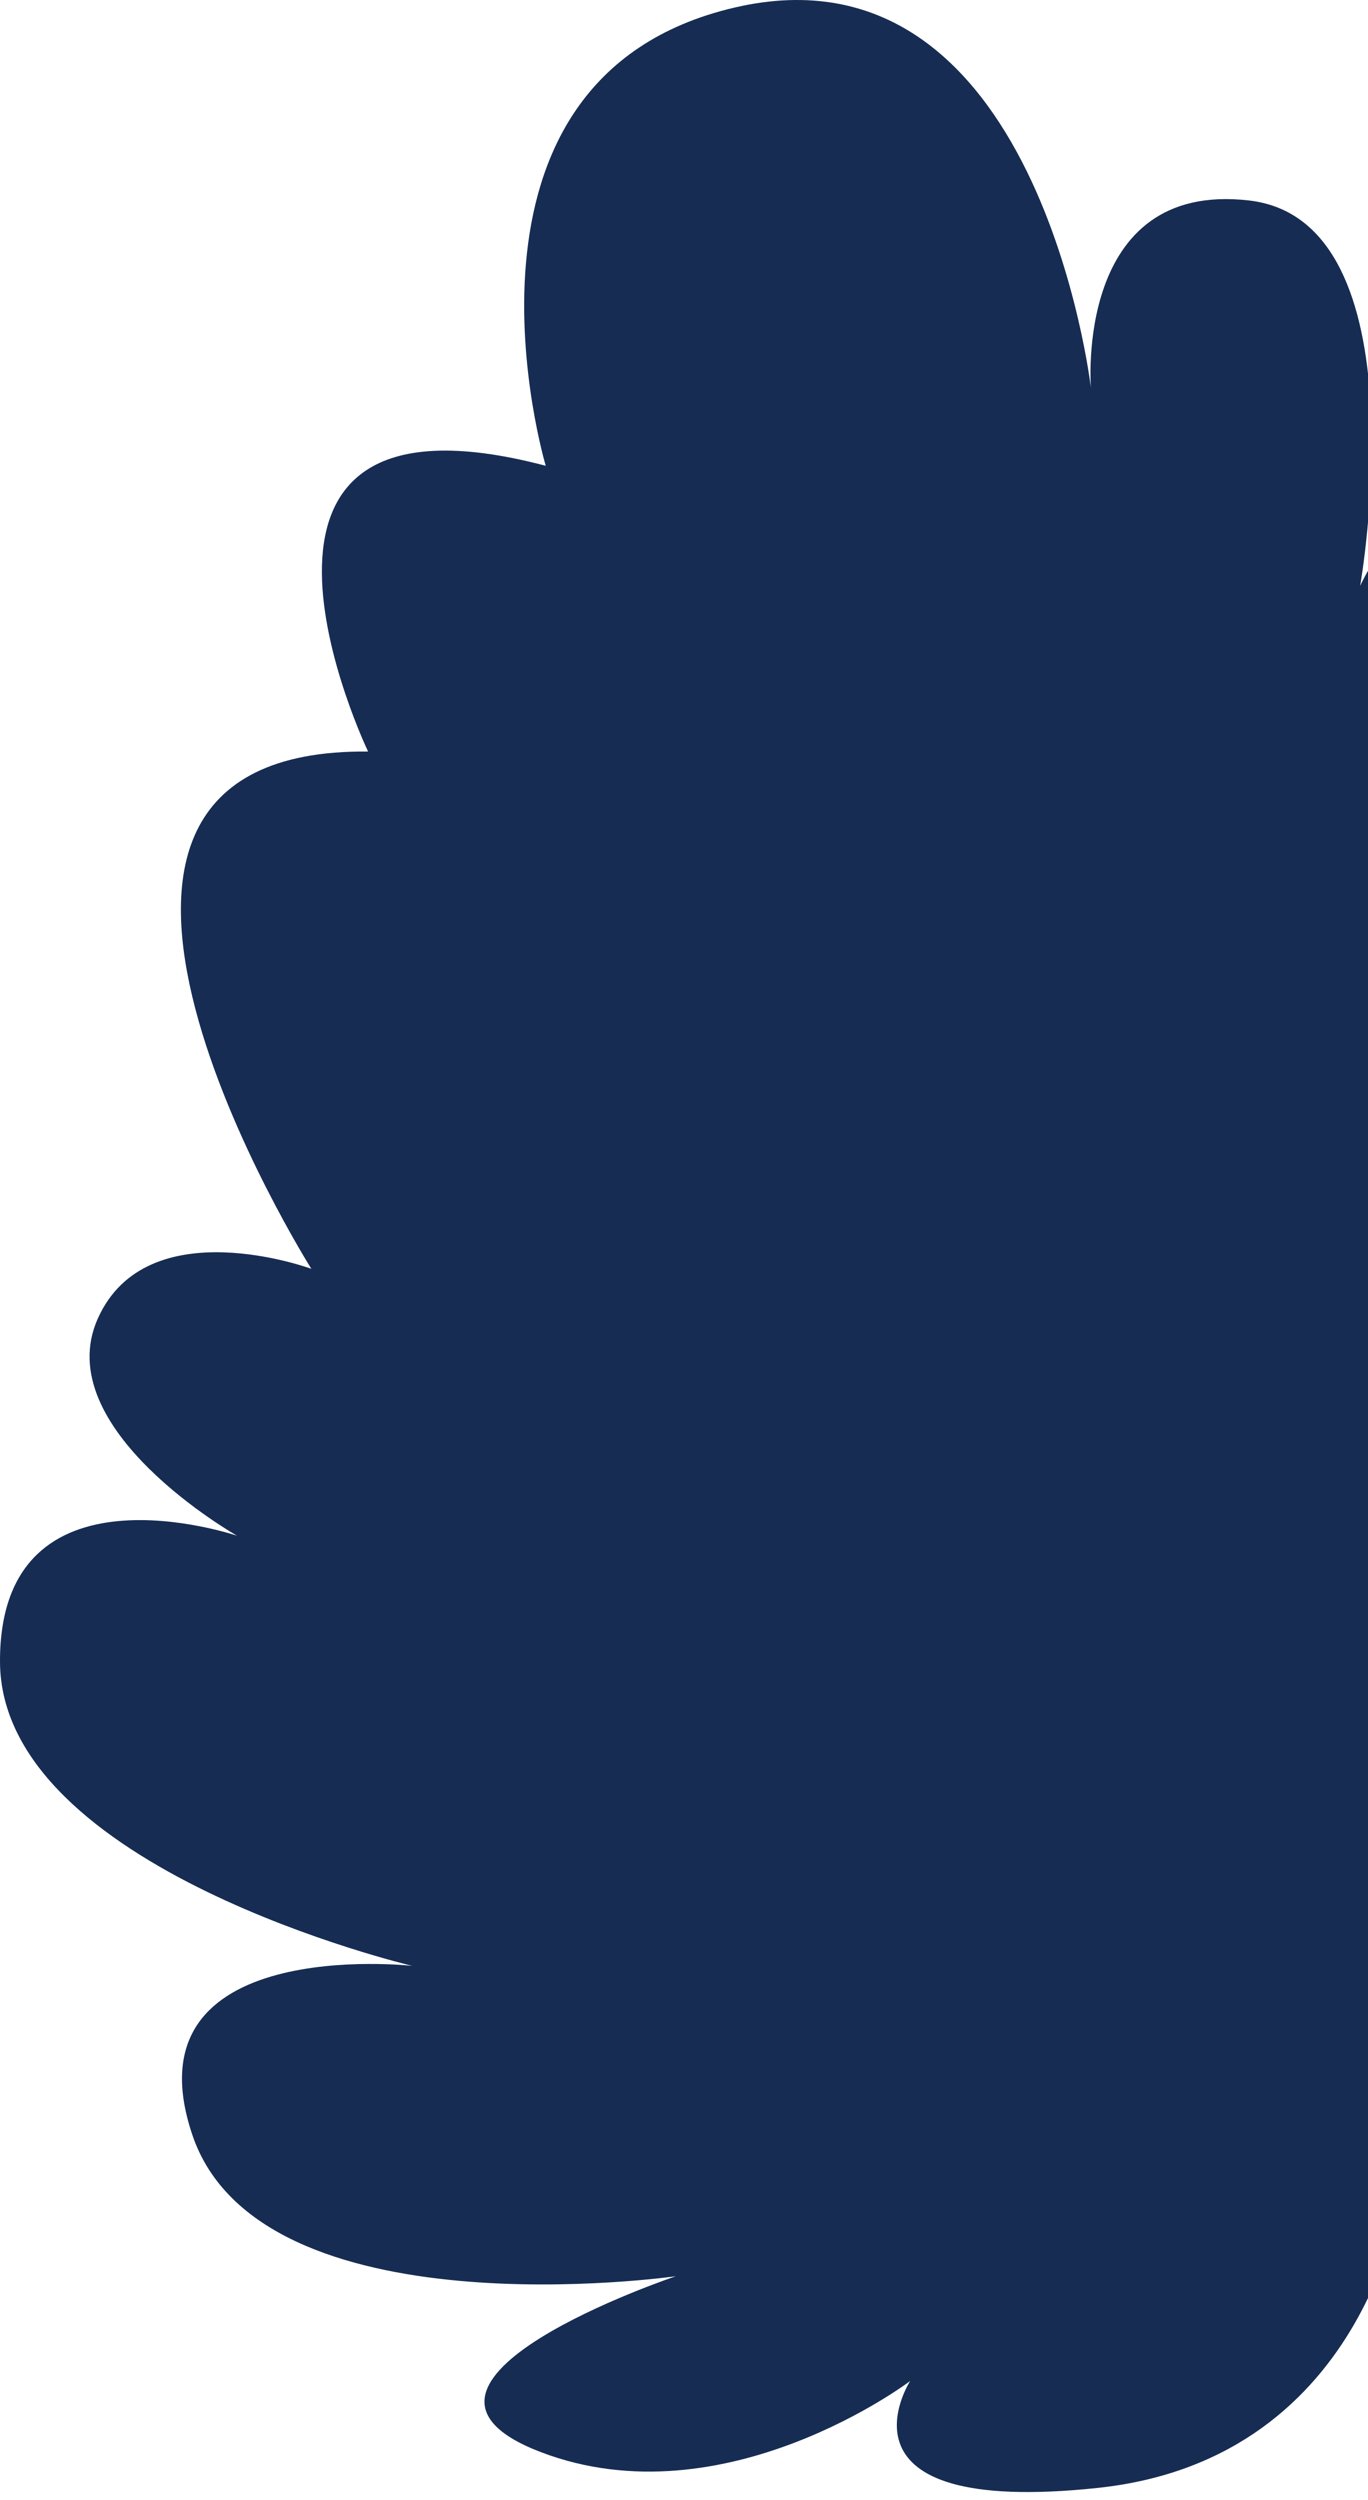 <svg xmlns="http://www.w3.org/2000/svg" data-name="Layer 28" width="75" height="137" style=""><rect id="backgroundrect" width="100%" height="100%" x="0" y="0" fill="none" stroke="none"/><defs><style>.cls-1{fill:#162c53;}</style></defs><title>7</title><g class="currentLayer" style=""><title>Layer 1</title><path class="cls-1" d="M76.95,119.637 S75.3,134.737 60.19,136.347 s-10.29,-5.86 -10.29,-5.86 s-10.18,7.72 -20.22,3.91 s7.37,-9.65 7.37,-9.65 s-22.81,3.26 -26.51,-7.76 S22.6,107.737 22.6,107.737 s-22.57,-5.32 -22.6,-16.67 s13,-6.9 13,-6.9 s-10.34,-5.85 -7.64,-11.9 s11.71,-2.73 11.71,-2.73 s-18,-28.55 3.11,-28.35 c0,0 -10,-20.86 9.74,-15.66 c0,0 -6.34,-21.21 10.34,-25.11 s19.55,20.85 19.55,20.85 s-0.94,-11.39 8.67,-10.28 s6.09,21.12 6.09,21.12 s5.14,-11.52 16.69,-7.83 s8.36,23.6 8.36,23.6 s1.72,-4.82 9.15,-6.56 s6,13.35 -1.38,18.5 c0,0 18.08,-7.25 5.55,15.74 c0,0 5.76,-6 10.17,-0.52 s-1.4,17 -12.82,23.68 c0,0 8.87,-6.09 11.13,3.57 s-16.2,13.05 -16.2,13.05 s14.06,0.82 6.61,9.15 S87.91,130.857 76.95,119.637 z" id="svg_1"/></g></svg>